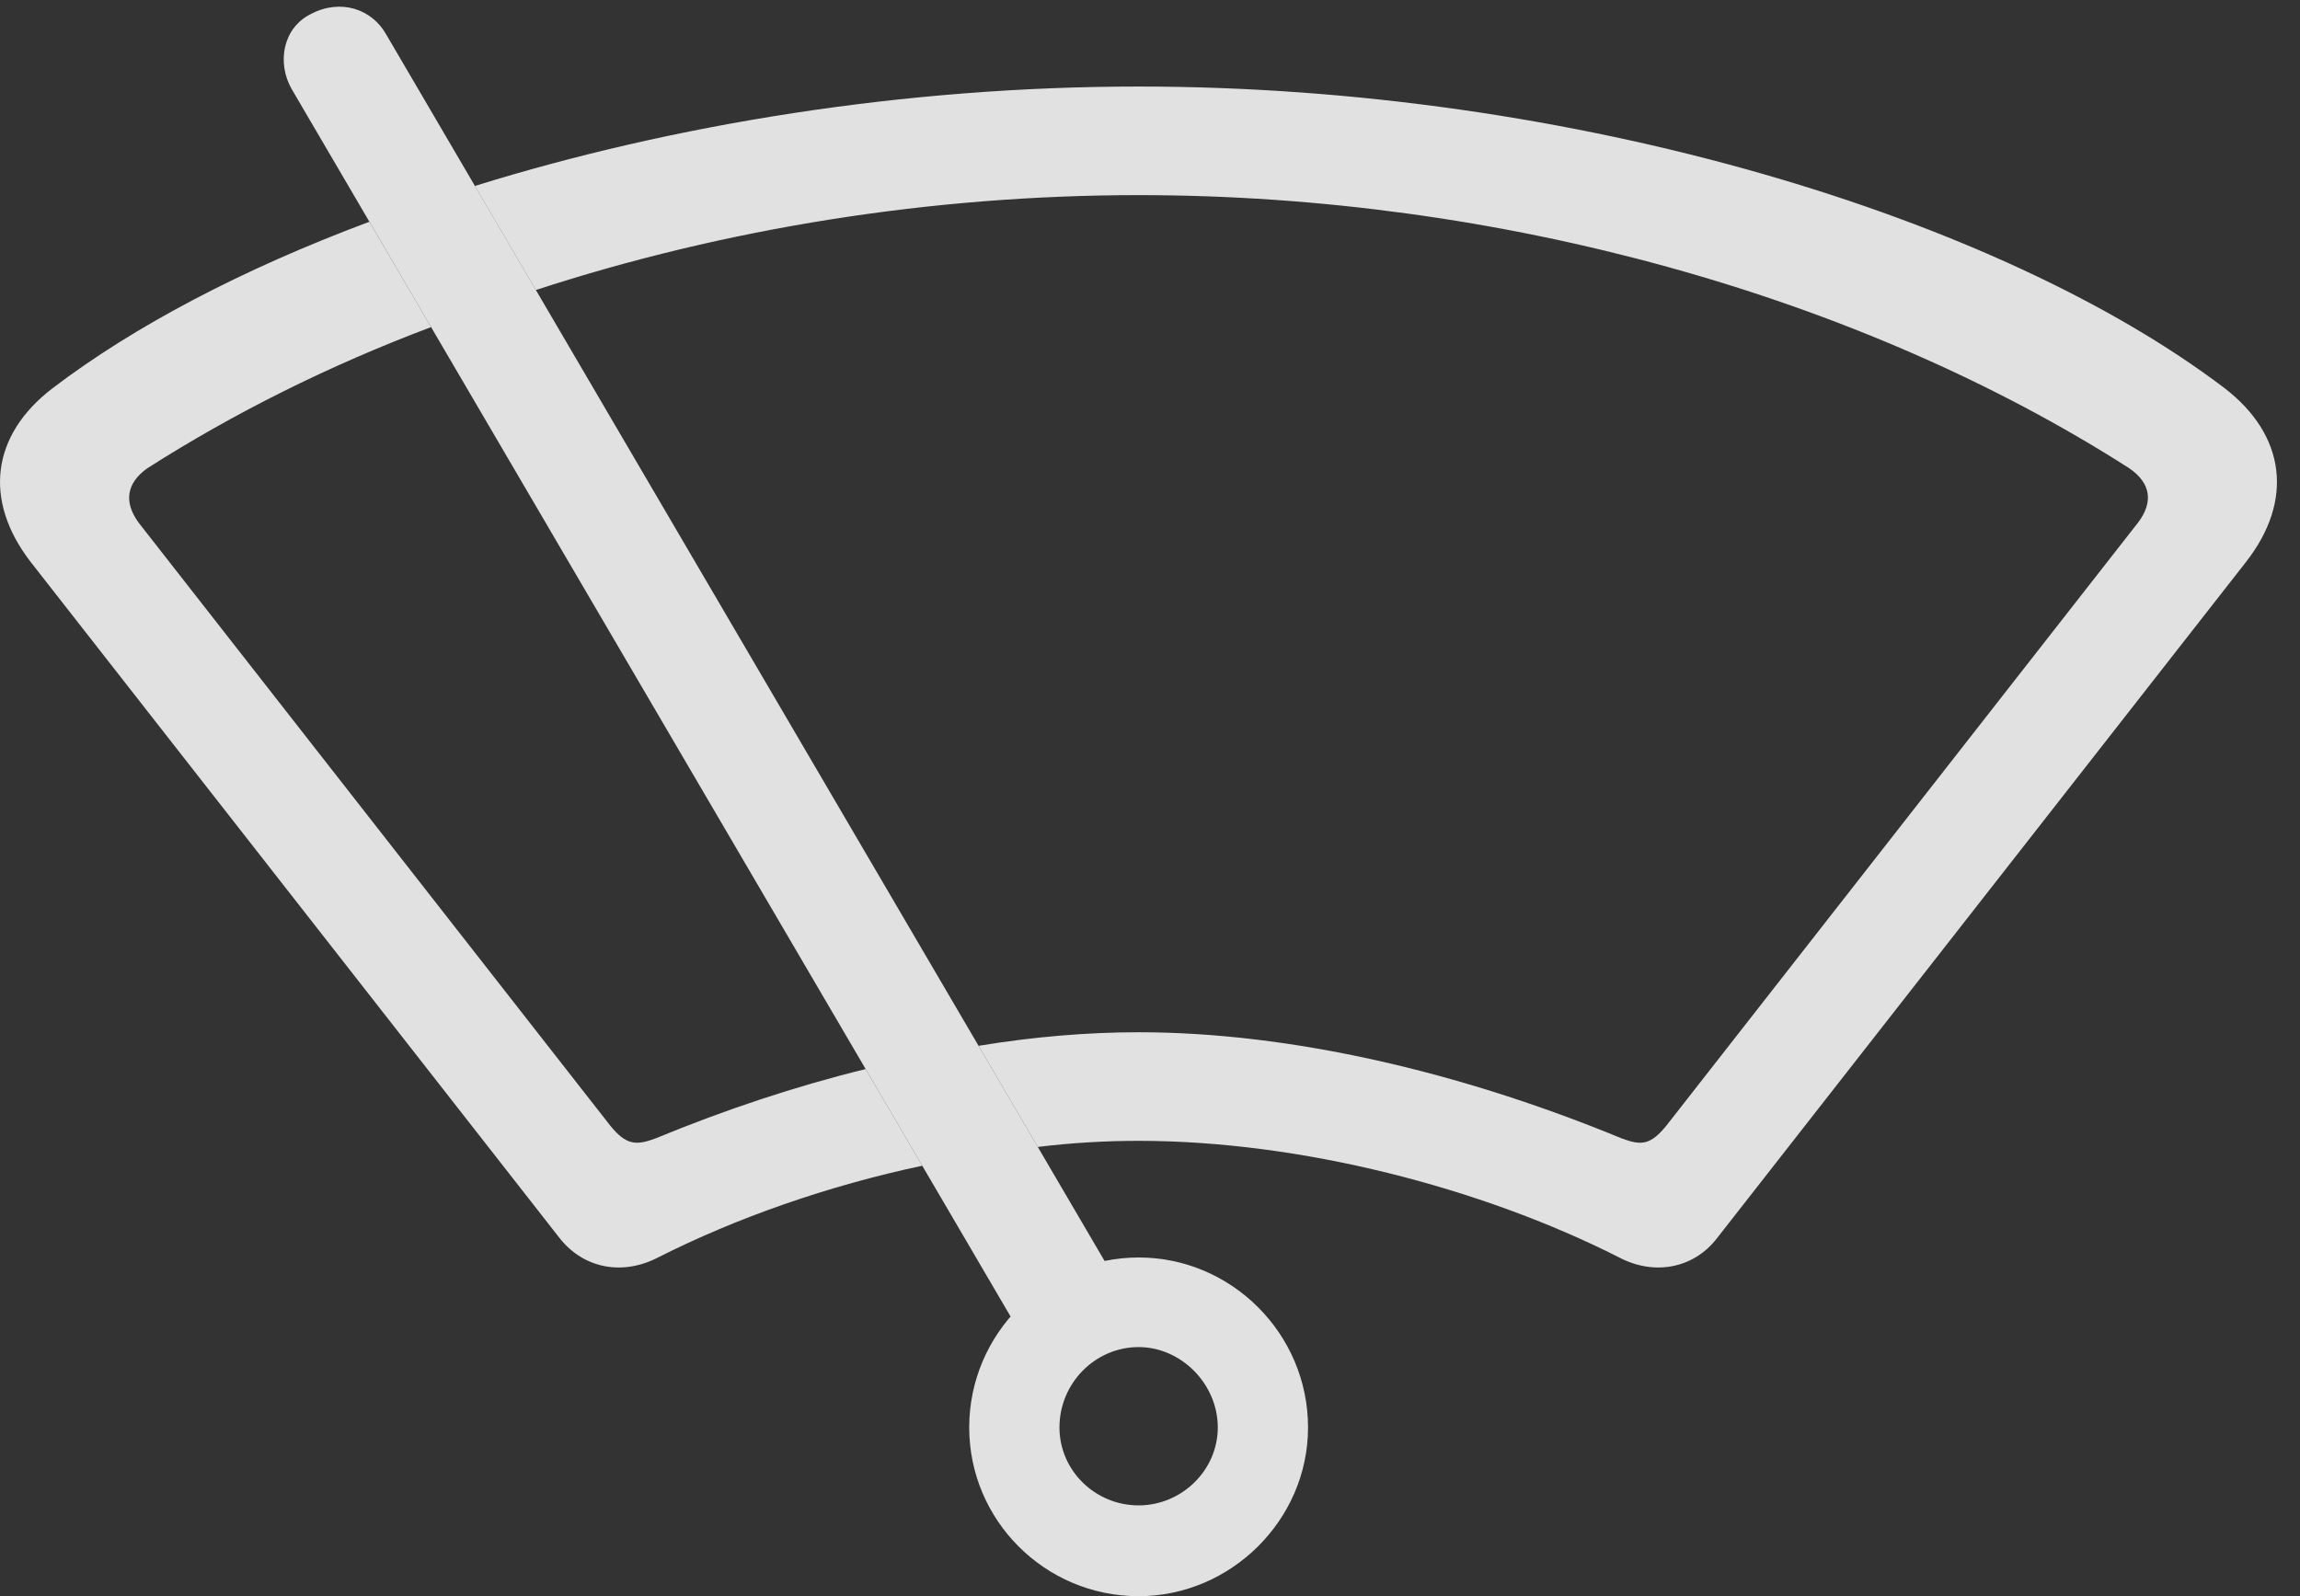 <?xml version="1.0" encoding="UTF-8"?>
<!--Generator: Apple Native CoreSVG 326-->
<!DOCTYPE svg
PUBLIC "-//W3C//DTD SVG 1.1//EN"
       "http://www.w3.org/Graphics/SVG/1.1/DTD/svg11.dtd">
<svg version="1.1" xmlns="http://www.w3.org/2000/svg" xmlns:xlink="http://www.w3.org/1999/xlink" viewBox="0 0 36.595 25.4">
 <rect x="0" y="0" width="36.595" height="25.4" fill="#333333" stroke="none"/>
 <g>
  <rect height="25.4" opacity="0" width="36.595" x="0" y="0"/>
  <path d="M35.402 6.182C36.359 6.924 36.505 7.959 35.734 8.945L27.316 19.707C26.945 20.186 26.32 20.303 25.763 20.01C23.566 18.896 20.685 18.154 18.117 18.154C17.592 18.154 17.054 18.185 16.512 18.251L15.57 16.642C16.444 16.498 17.298 16.426 18.117 16.426C20.519 16.426 23.224 17.051 25.802 18.115C26.115 18.232 26.261 18.223 26.515 17.91L34.015 8.32C34.269 7.988 34.22 7.686 33.878 7.451C29.591 4.707 23.849 3.105 18.117 3.105C14.829 3.105 11.537 3.632 8.526 4.615L7.556 2.959C10.713 1.977 14.392 1.377 18.117 1.377C25.041 1.377 31.818 3.457 35.402 6.182ZM6.859 5.205C5.231 5.818 3.715 6.576 2.345 7.451C2.013 7.686 1.964 7.988 2.208 8.32L9.708 17.91C9.962 18.223 10.119 18.232 10.431 18.115C11.533 17.66 12.659 17.285 13.773 17.012L14.674 18.55C13.173 18.869 11.714 19.38 10.47 20.01C9.904 20.303 9.289 20.186 8.908 19.707L0.49 8.945C-0.272 7.959-0.135 6.924 0.831 6.182C2.135 5.188 3.865 4.28 5.877 3.529Z" fill="white" fill-opacity="0.85"/>
  <path d="M16.398 21.494L17.931 20.674L6.144 0.547C5.919 0.146 5.421-0.029 4.943 0.225C4.494 0.449 4.406 1.006 4.64 1.416ZM18.117 25.4C19.581 25.4 20.812 24.189 20.812 22.715C20.812 21.221 19.591 20.01 18.117 20.01C16.642 20.01 15.421 21.221 15.421 22.715C15.421 24.189 16.622 25.4 18.117 25.4ZM18.117 23.955C17.423 23.955 16.857 23.398 16.857 22.715C16.857 22.012 17.423 21.436 18.117 21.436C18.791 21.436 19.376 22.021 19.376 22.715C19.376 23.398 18.8 23.955 18.117 23.955Z" fill="white" fill-opacity="0.85"/>
 </g>
</svg>
